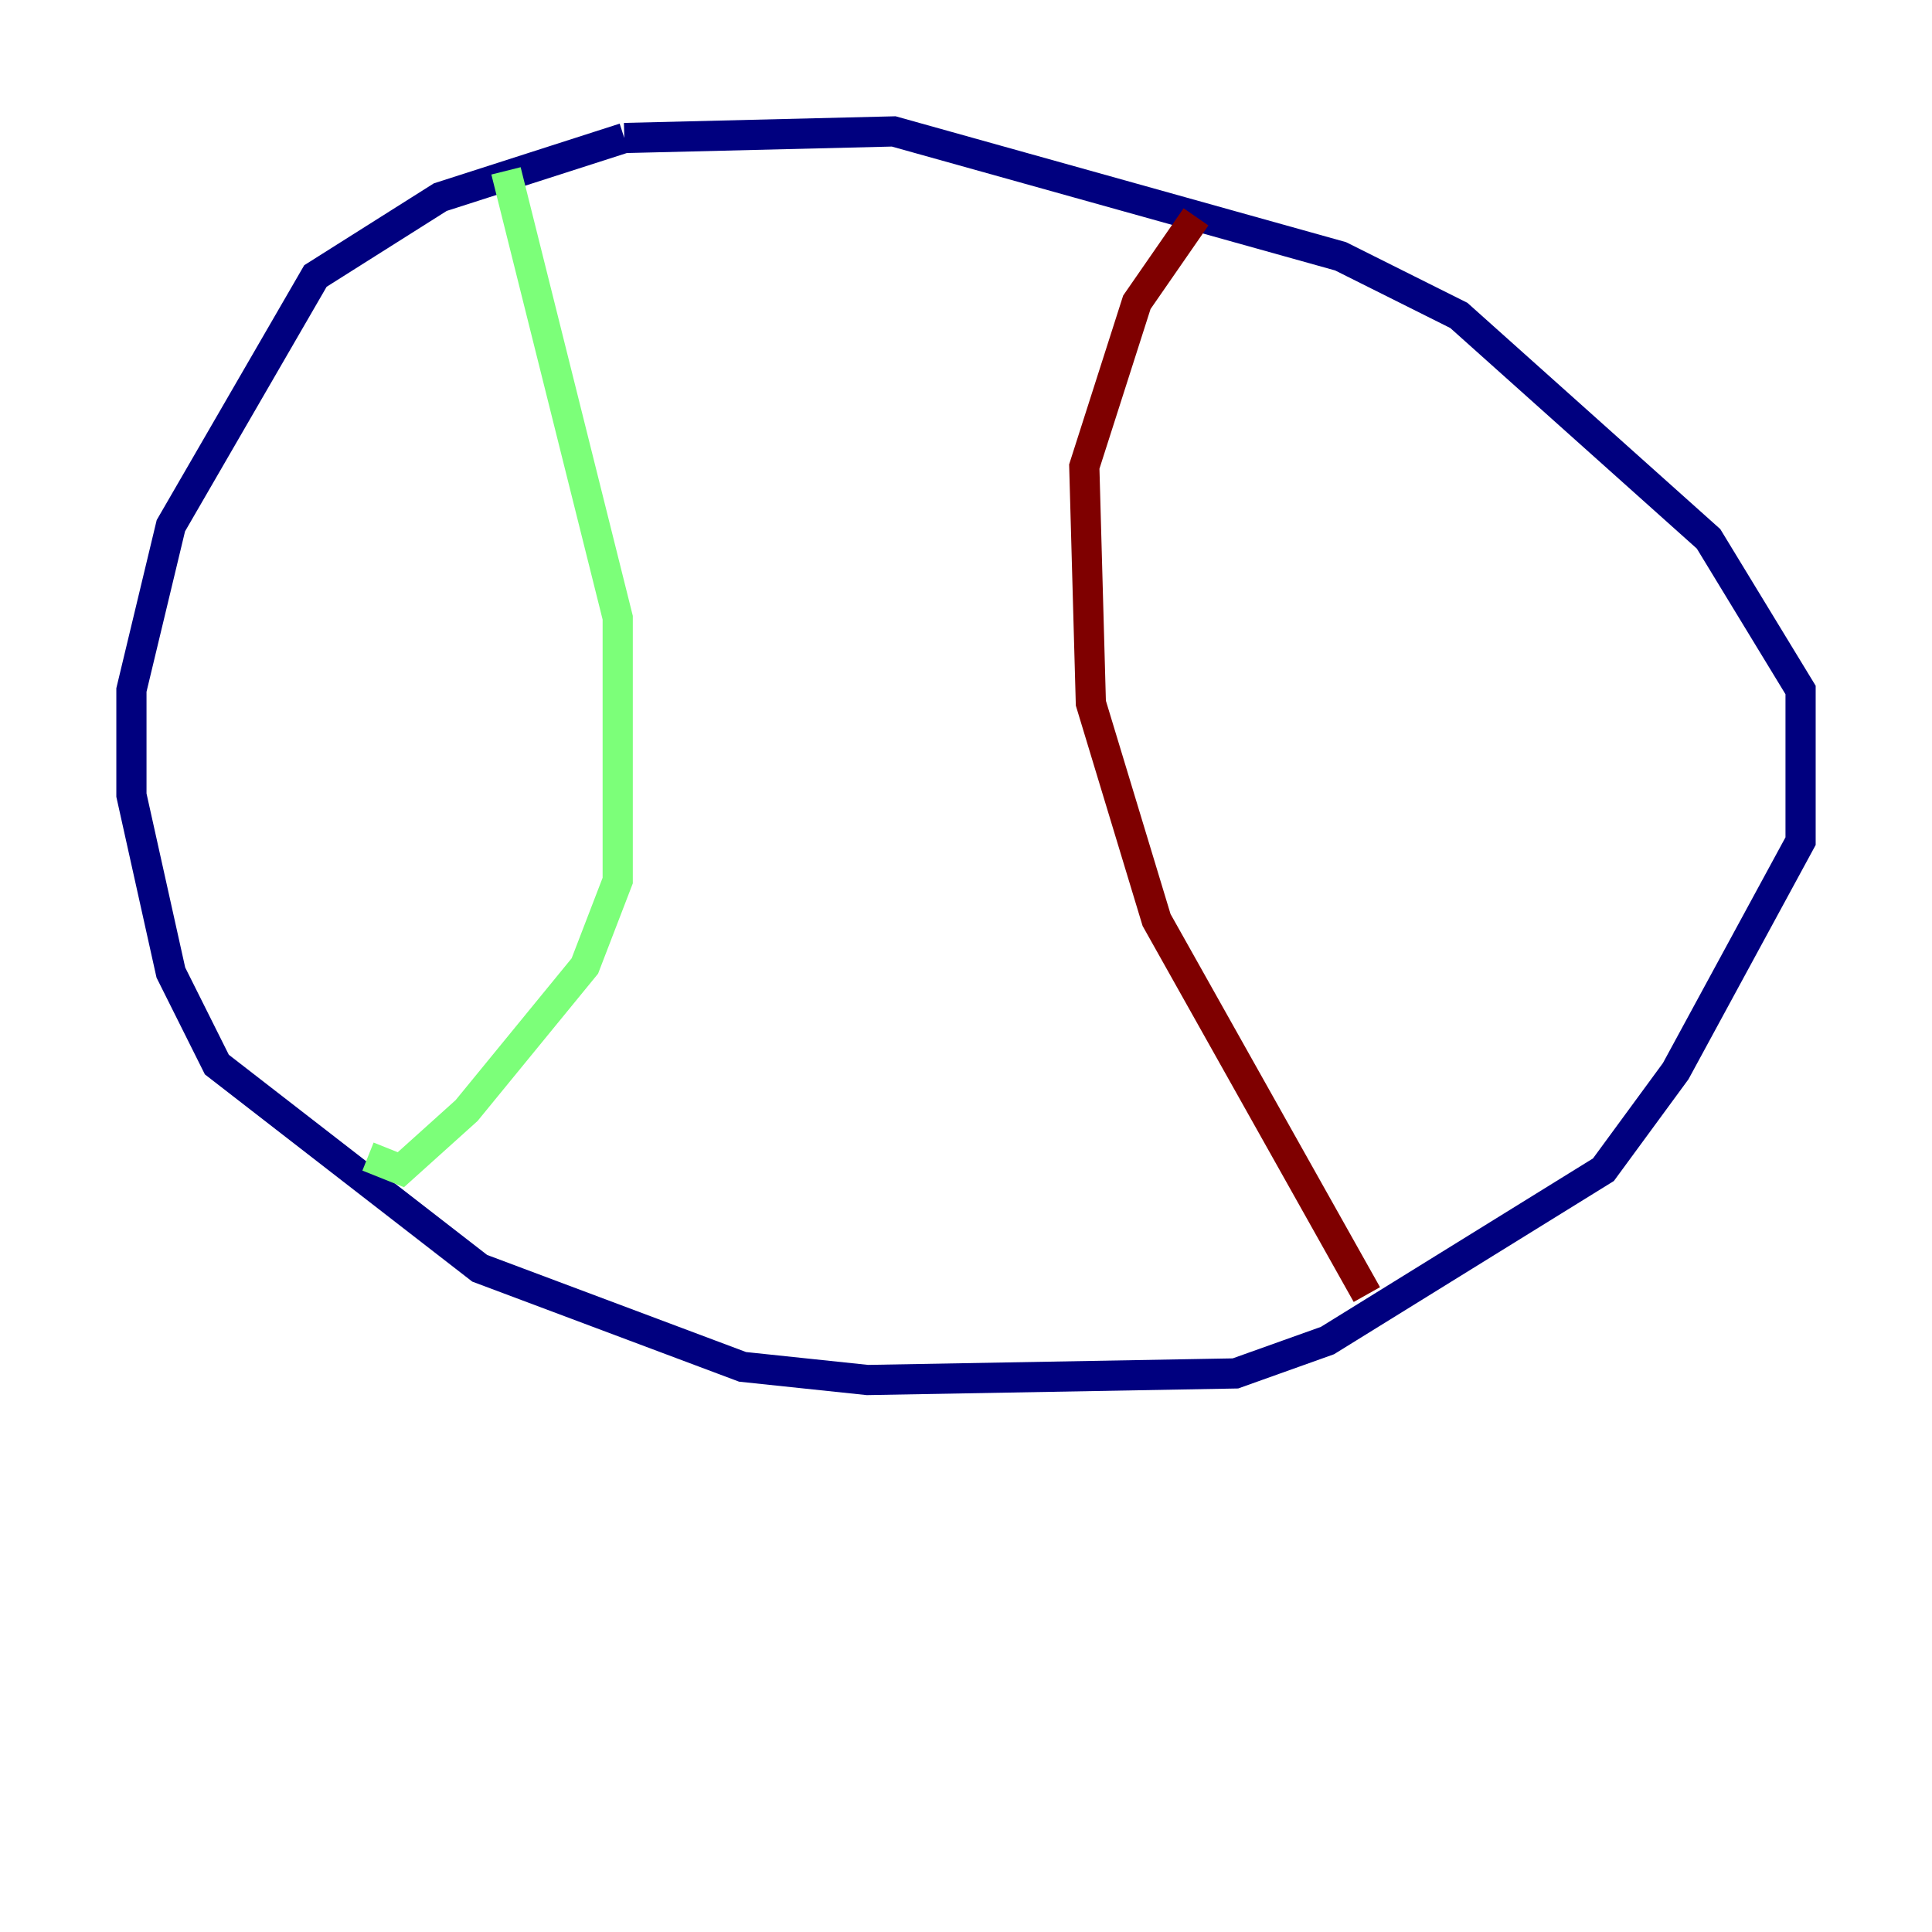 <?xml version="1.0" encoding="utf-8" ?>
<svg baseProfile="tiny" height="128" version="1.2" viewBox="0,0,128,128" width="128" xmlns="http://www.w3.org/2000/svg" xmlns:ev="http://www.w3.org/2001/xml-events" xmlns:xlink="http://www.w3.org/1999/xlink"><defs /><polyline fill="none" points="41.361,9.143 59.211,8.707 88.816,16.98 96.653,20.898 113.197,35.701 119.293,45.714 119.293,55.728 111.02,70.966 106.231,77.497 87.946,88.816 81.85,90.993 57.469,91.429 49.197,90.558 31.782,84.027 14.367,70.531 11.32,64.435 8.707,52.68 8.707,45.714 11.32,34.83 20.898,18.286 29.17,13.061 41.361,9.143" stroke="#00007f" stroke-width="2" /><polyline fill="none" points="33.524,11.32 40.925,40.925 40.925,58.34 38.748,64.0 30.912,73.578 26.558,77.497 24.381,76.626" stroke="#7cff79" stroke-width="2" /><polyline fill="none" points="79.238,14.367 75.32,20.027 71.837,30.912 72.272,46.585 76.626,60.952 90.558,85.769" stroke="#7f0000" stroke-width="2" /></svg>